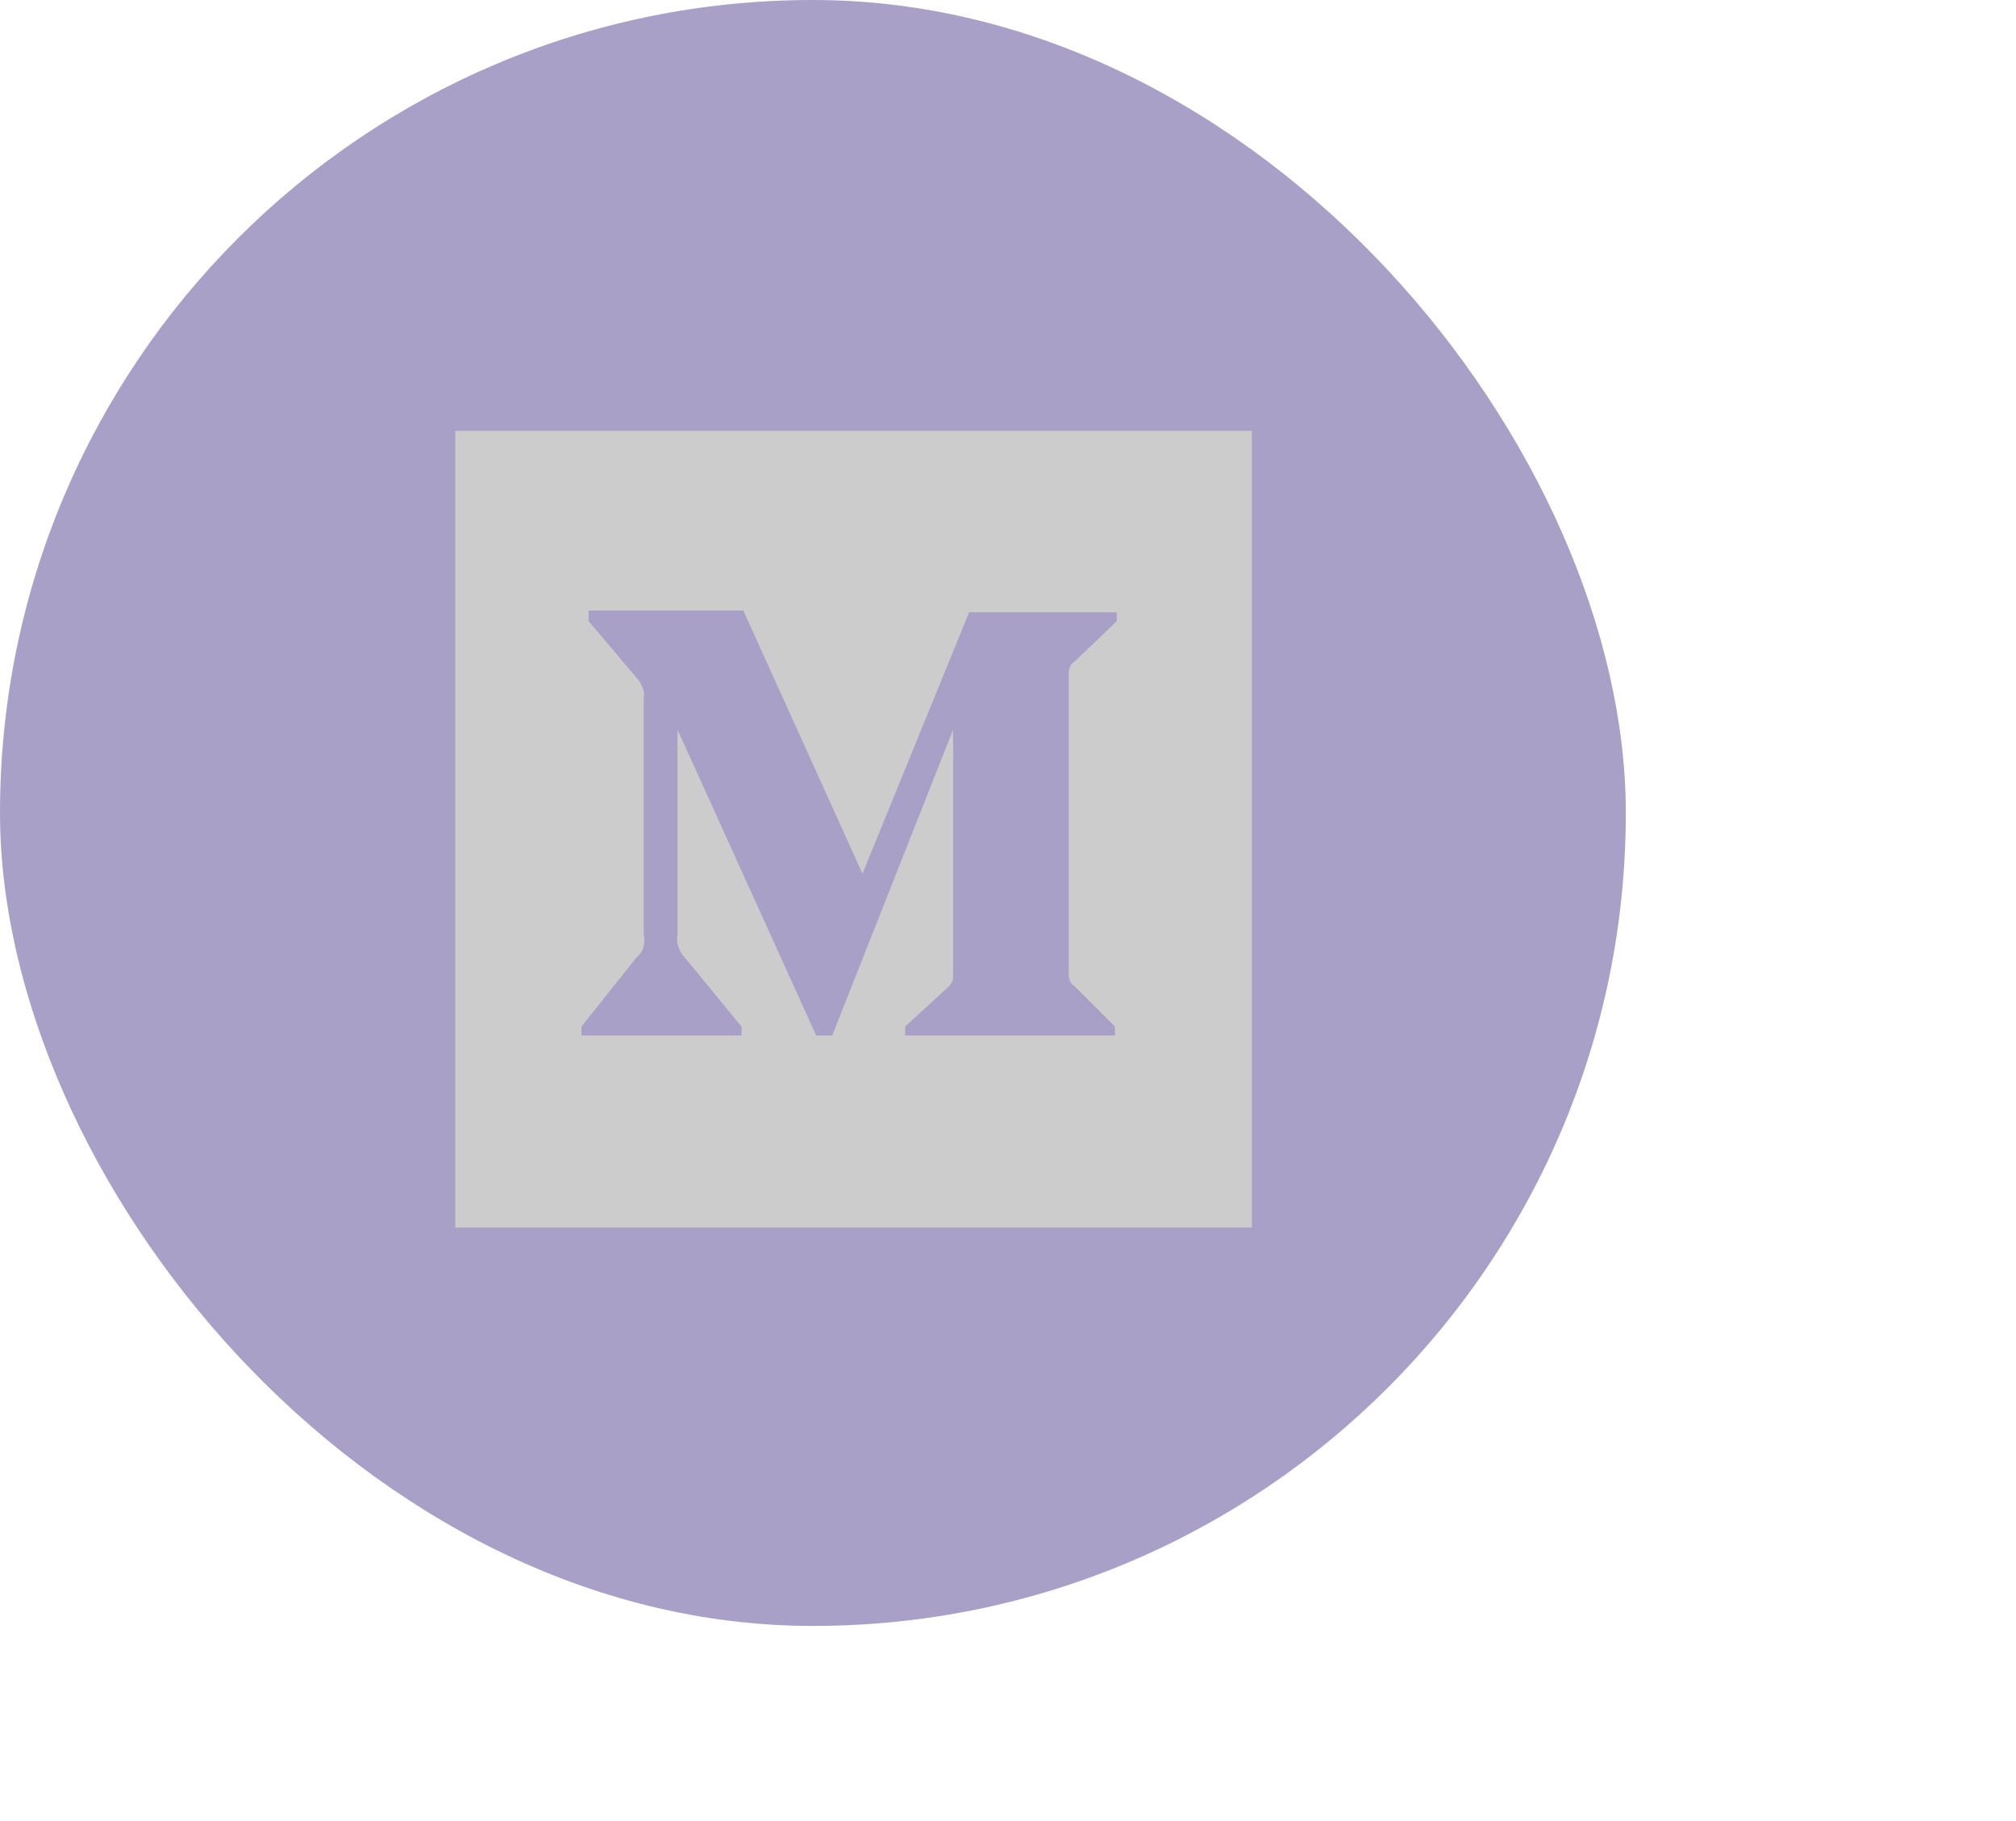 <svg width="31" height="28" viewBox="0 0 31 28" fill="none" xmlns="http://www.w3.org/2000/svg">
<rect width="25" height="25" rx="12.5" fill="#544590" fill-opacity="0.51"/>
<path d="M7 6.625V18.875H19.25V6.625H7ZM17.172 9.551L16.516 10.18C16.461 10.207 16.434 10.289 16.434 10.344V14.992C16.434 15.047 16.461 15.129 16.516 15.156L17.145 15.785V15.922H13.918V15.785L14.602 15.156C14.656 15.074 14.656 15.074 14.656 14.965V11.219L12.797 15.922H12.551L10.418 11.219V14.363C10.391 14.5 10.445 14.637 10.527 14.719L11.402 15.785V15.922H8.941V15.785L9.789 14.719C9.898 14.637 9.926 14.5 9.898 14.363V10.727C9.926 10.645 9.871 10.535 9.816 10.453L9.051 9.551V9.387H11.43L13.262 13.434L14.902 9.414H17.172V9.551Z" fill="#CCCCCC"/>
</svg>
